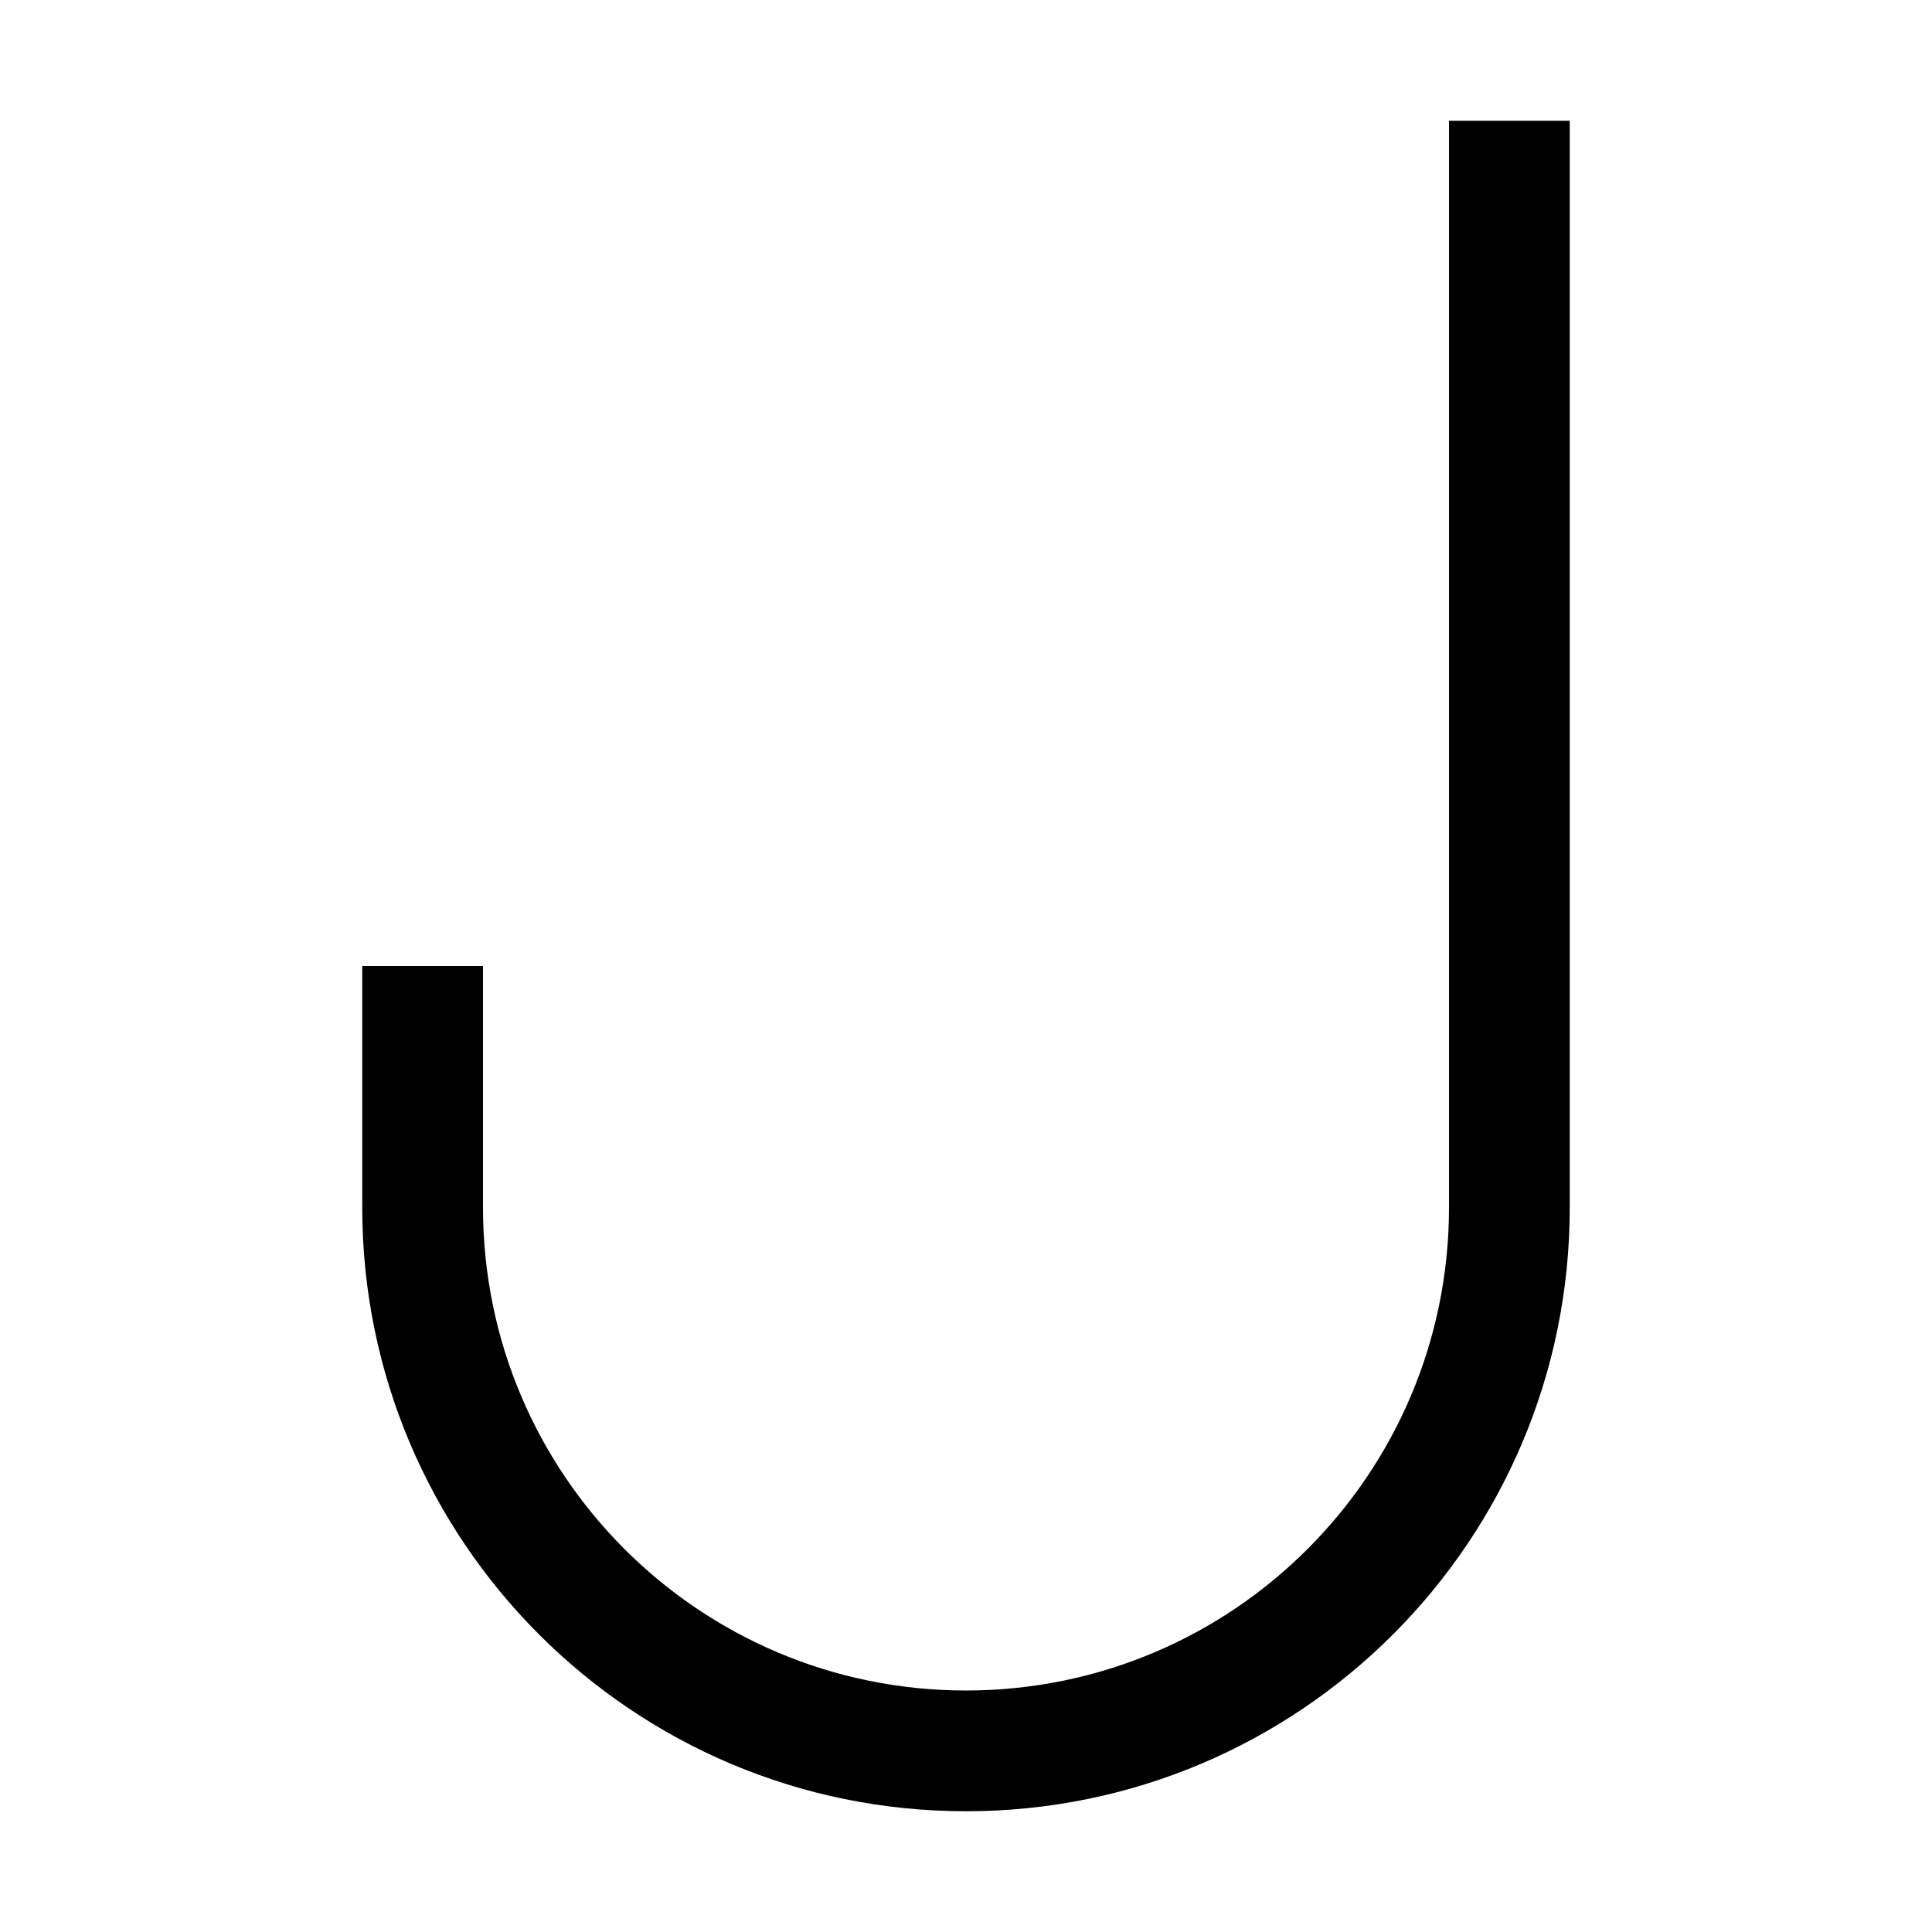 <svg xmlns="http://www.w3.org/2000/svg" width="24" height="24" viewBox="0 0 320 512">
    <path d="M320 32l0 16 0 272c0 88.4-71.6 160-160 160S0 408.4 0 320l0-48 0-16 32 0 0 16 0 48c0 70.7 57.3 128 128 128s128-57.3 128-128l0-272 0-16 32 0z"/>
</svg>
